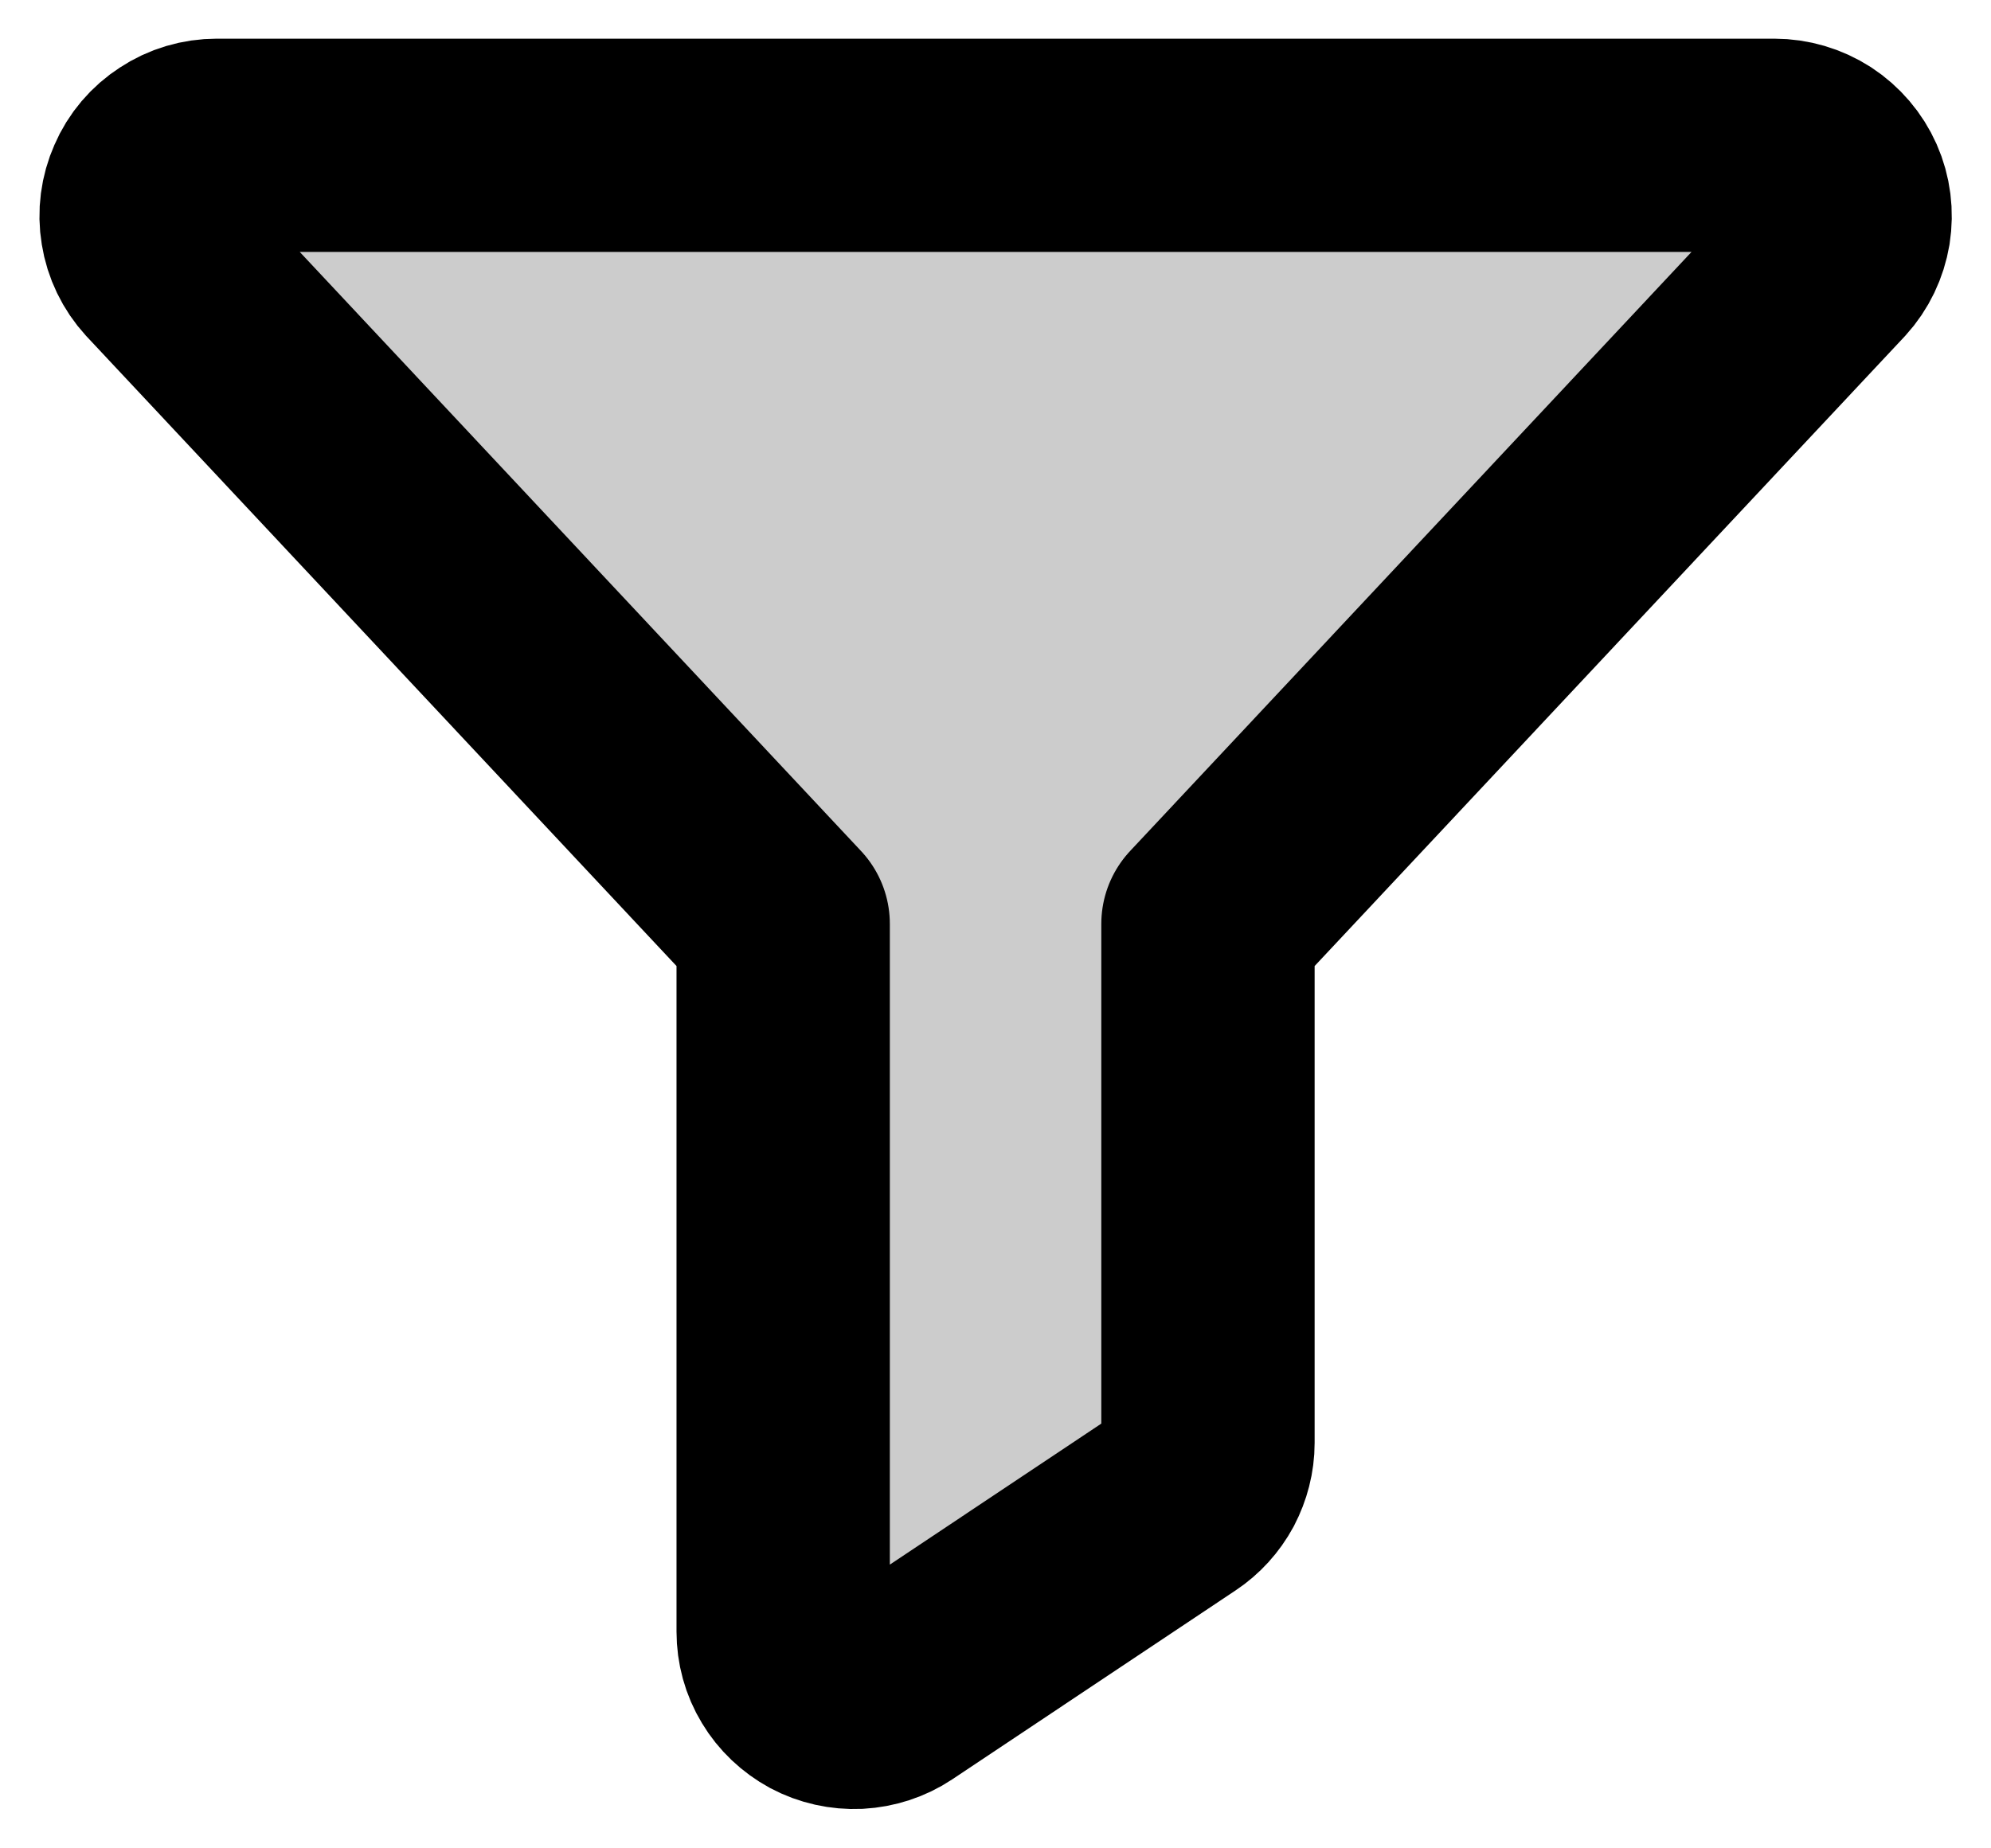 <svg width="14" height="13" viewBox="0 0 14 13" fill="none" xmlns="http://www.w3.org/2000/svg">
<path opacity="0.2" d="M1.157 1.854C1.092 1.783 1.049 1.694 1.034 1.599C1.018 1.504 1.031 1.407 1.07 1.319C1.108 1.23 1.172 1.155 1.253 1.103C1.333 1.05 1.427 1.022 1.524 1.022H12.476C12.573 1.022 12.667 1.05 12.748 1.102C12.829 1.155 12.893 1.23 12.932 1.318C12.971 1.406 12.983 1.504 12.968 1.599C12.952 1.694 12.91 1.783 12.845 1.854L8.494 6.498V10.148C8.494 10.23 8.473 10.31 8.435 10.383C8.396 10.455 8.34 10.517 8.272 10.562L6.281 11.89C6.206 11.94 6.119 11.968 6.029 11.973C5.939 11.977 5.849 11.957 5.77 11.915C5.691 11.872 5.624 11.809 5.578 11.732C5.531 11.655 5.507 11.566 5.507 11.476V6.498L1.157 1.854Z" fill="black"/>
<path d="M1.157 1.854C1.092 1.783 1.049 1.694 1.034 1.599C1.018 1.504 1.031 1.407 1.07 1.319C1.108 1.23 1.172 1.155 1.253 1.103C1.333 1.05 1.427 1.022 1.524 1.022H12.476C12.573 1.022 12.667 1.05 12.748 1.102C12.829 1.155 12.893 1.23 12.932 1.318C12.971 1.406 12.983 1.504 12.968 1.599C12.952 1.694 12.91 1.783 12.845 1.854L8.494 6.498V10.148C8.494 10.23 8.473 10.31 8.435 10.383C8.396 10.455 8.34 10.517 8.272 10.562L6.281 11.89C6.206 11.94 6.119 11.968 6.029 11.973C5.939 11.977 5.849 11.957 5.77 11.915C5.691 11.872 5.624 11.809 5.578 11.732C5.531 11.655 5.507 11.566 5.507 11.476V6.498L1.157 1.854Z" stroke="black" stroke-width="1.5" stroke-linecap="round" stroke-linejoin="round"/>
</svg>
